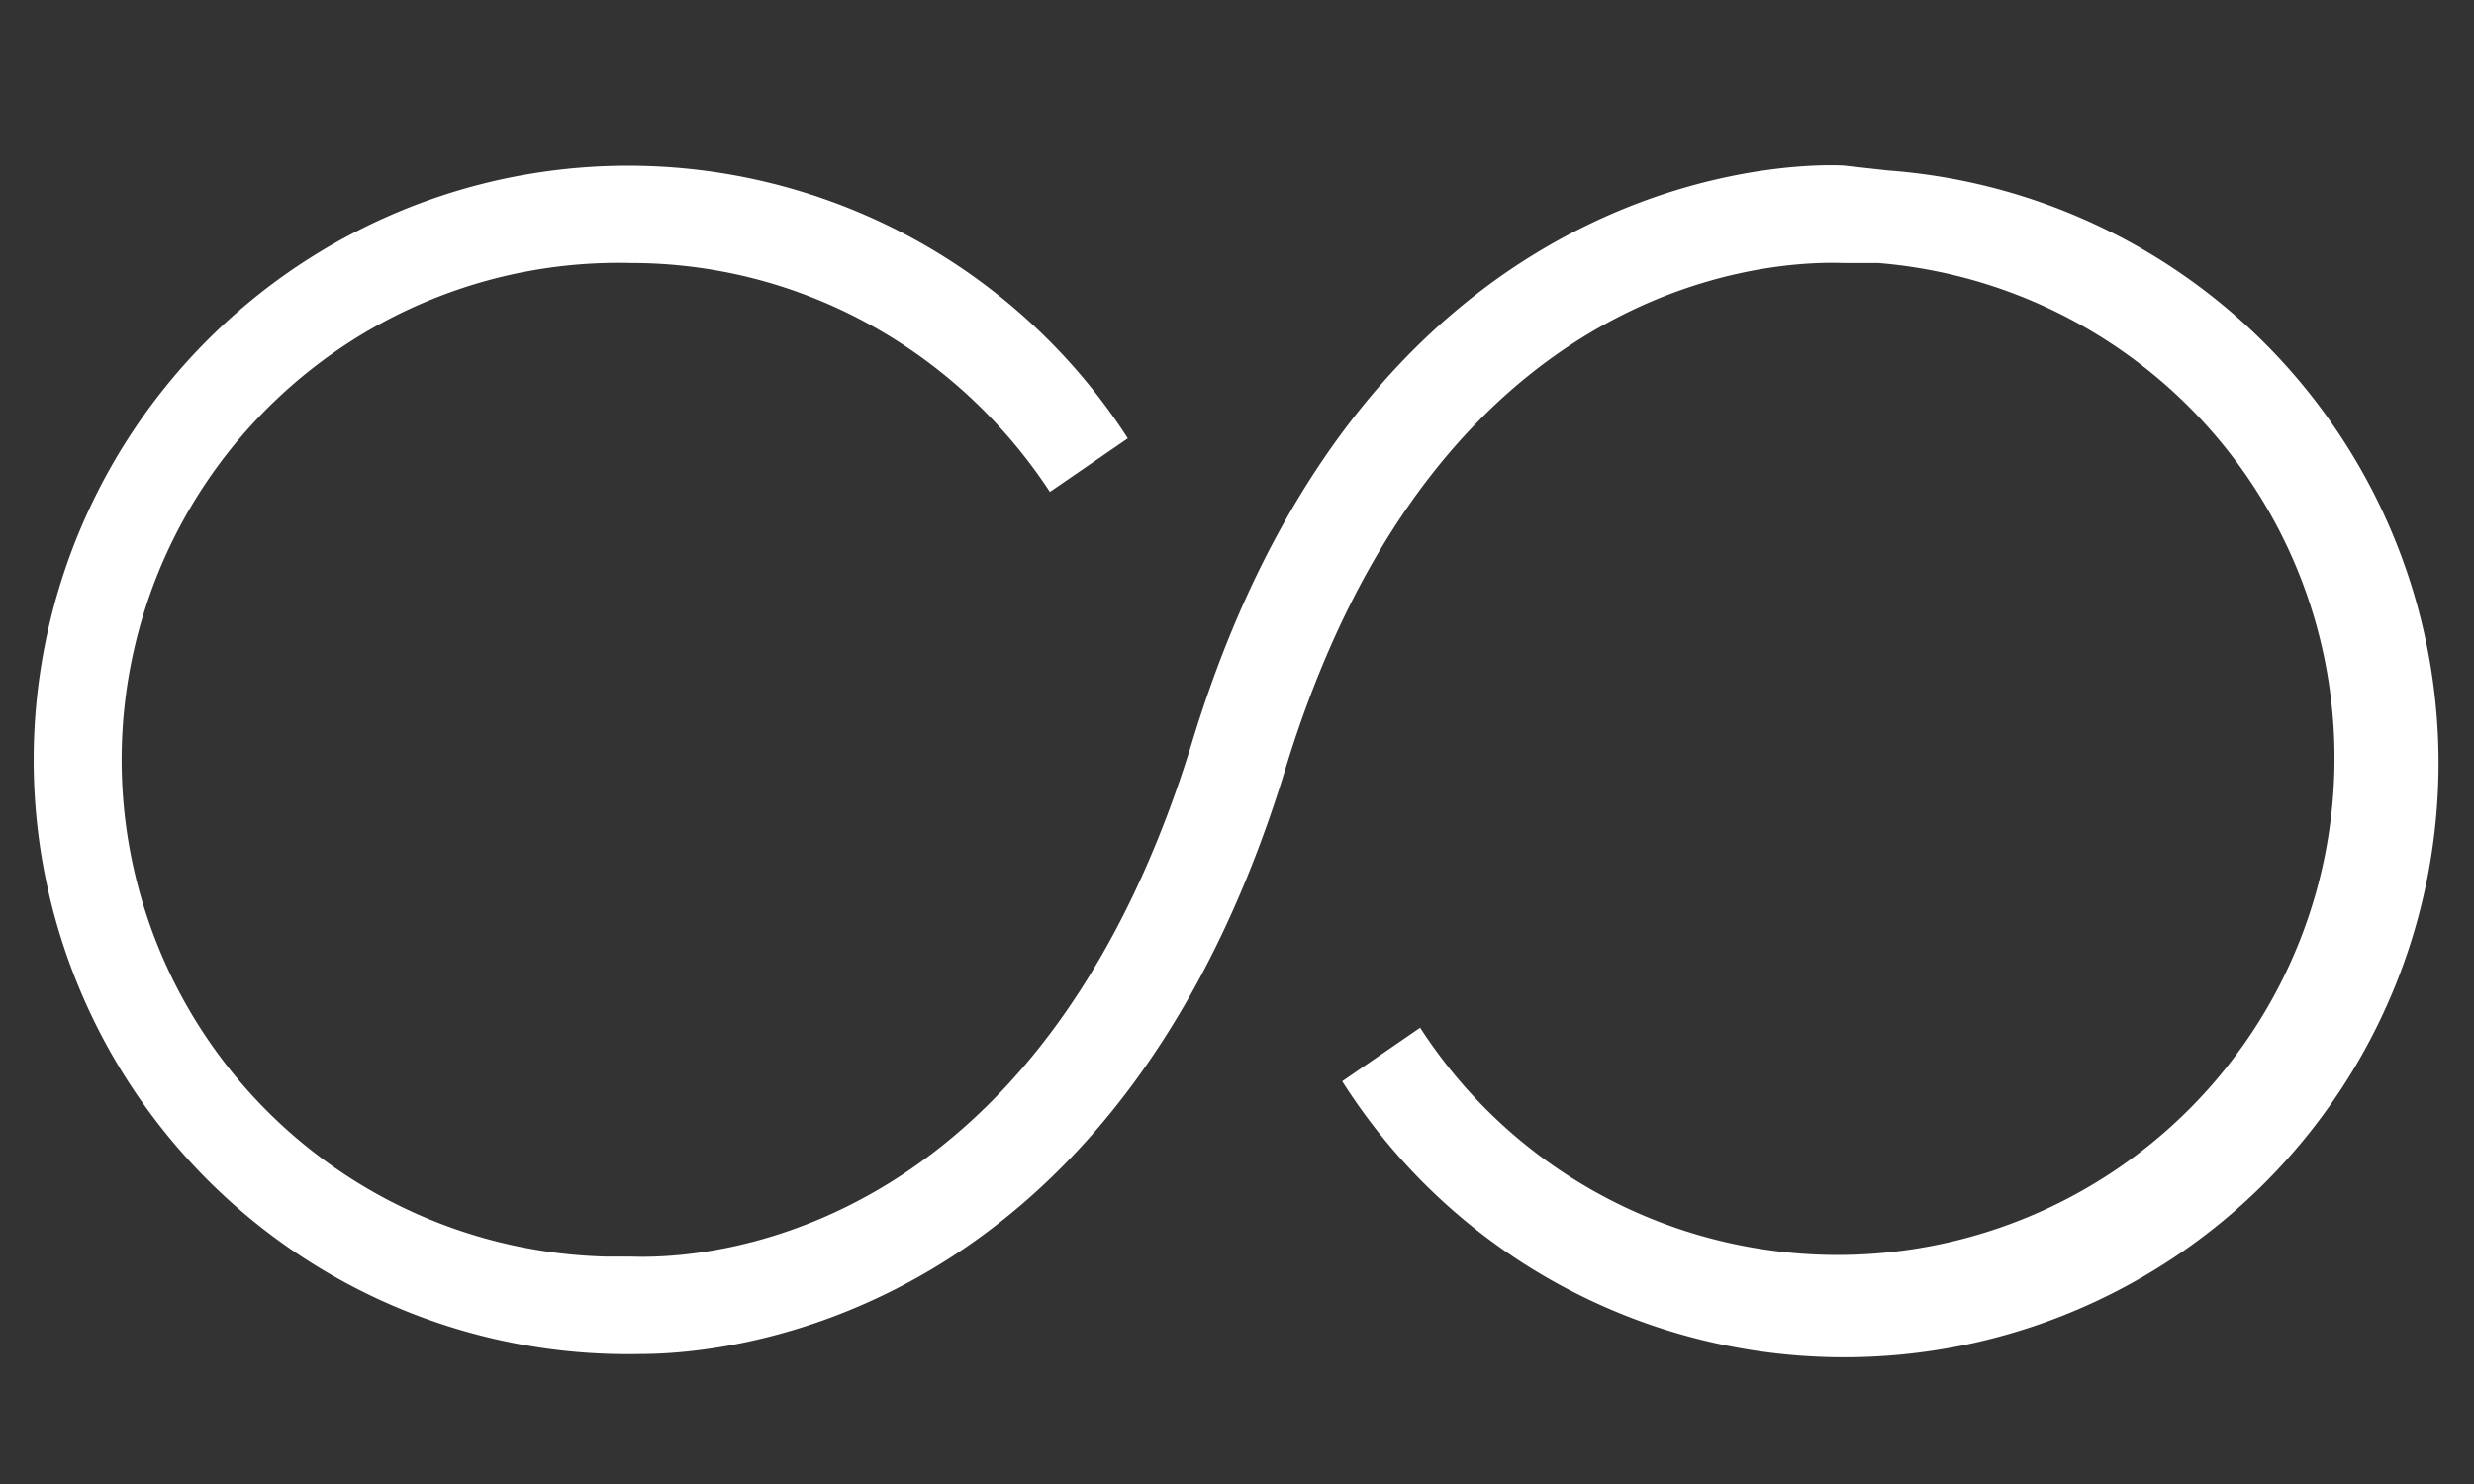 <svg viewbox="0 0 325 195" width="325px" height="195px" xmlns="http://www.w3.org/2000/svg">
    <rect width="100%" height="100%" fill="#333333" stroke="none"/>
    <path fill="#fff" transform="scale(0.64) translate(7.5,-90)" d="M380 125l-9-1s-96-7-134 119c-34 110-111 105-115 105h-5a102 102 0 015-204c35 0 67 18 86 47l16-11a122 122 0 10-100 188c17 0 97-6 132-119 33-110 111-105 115-105h7a102 102 0 11-94 157l-16 11a122 122 0 10112-187z"
/>
</svg>